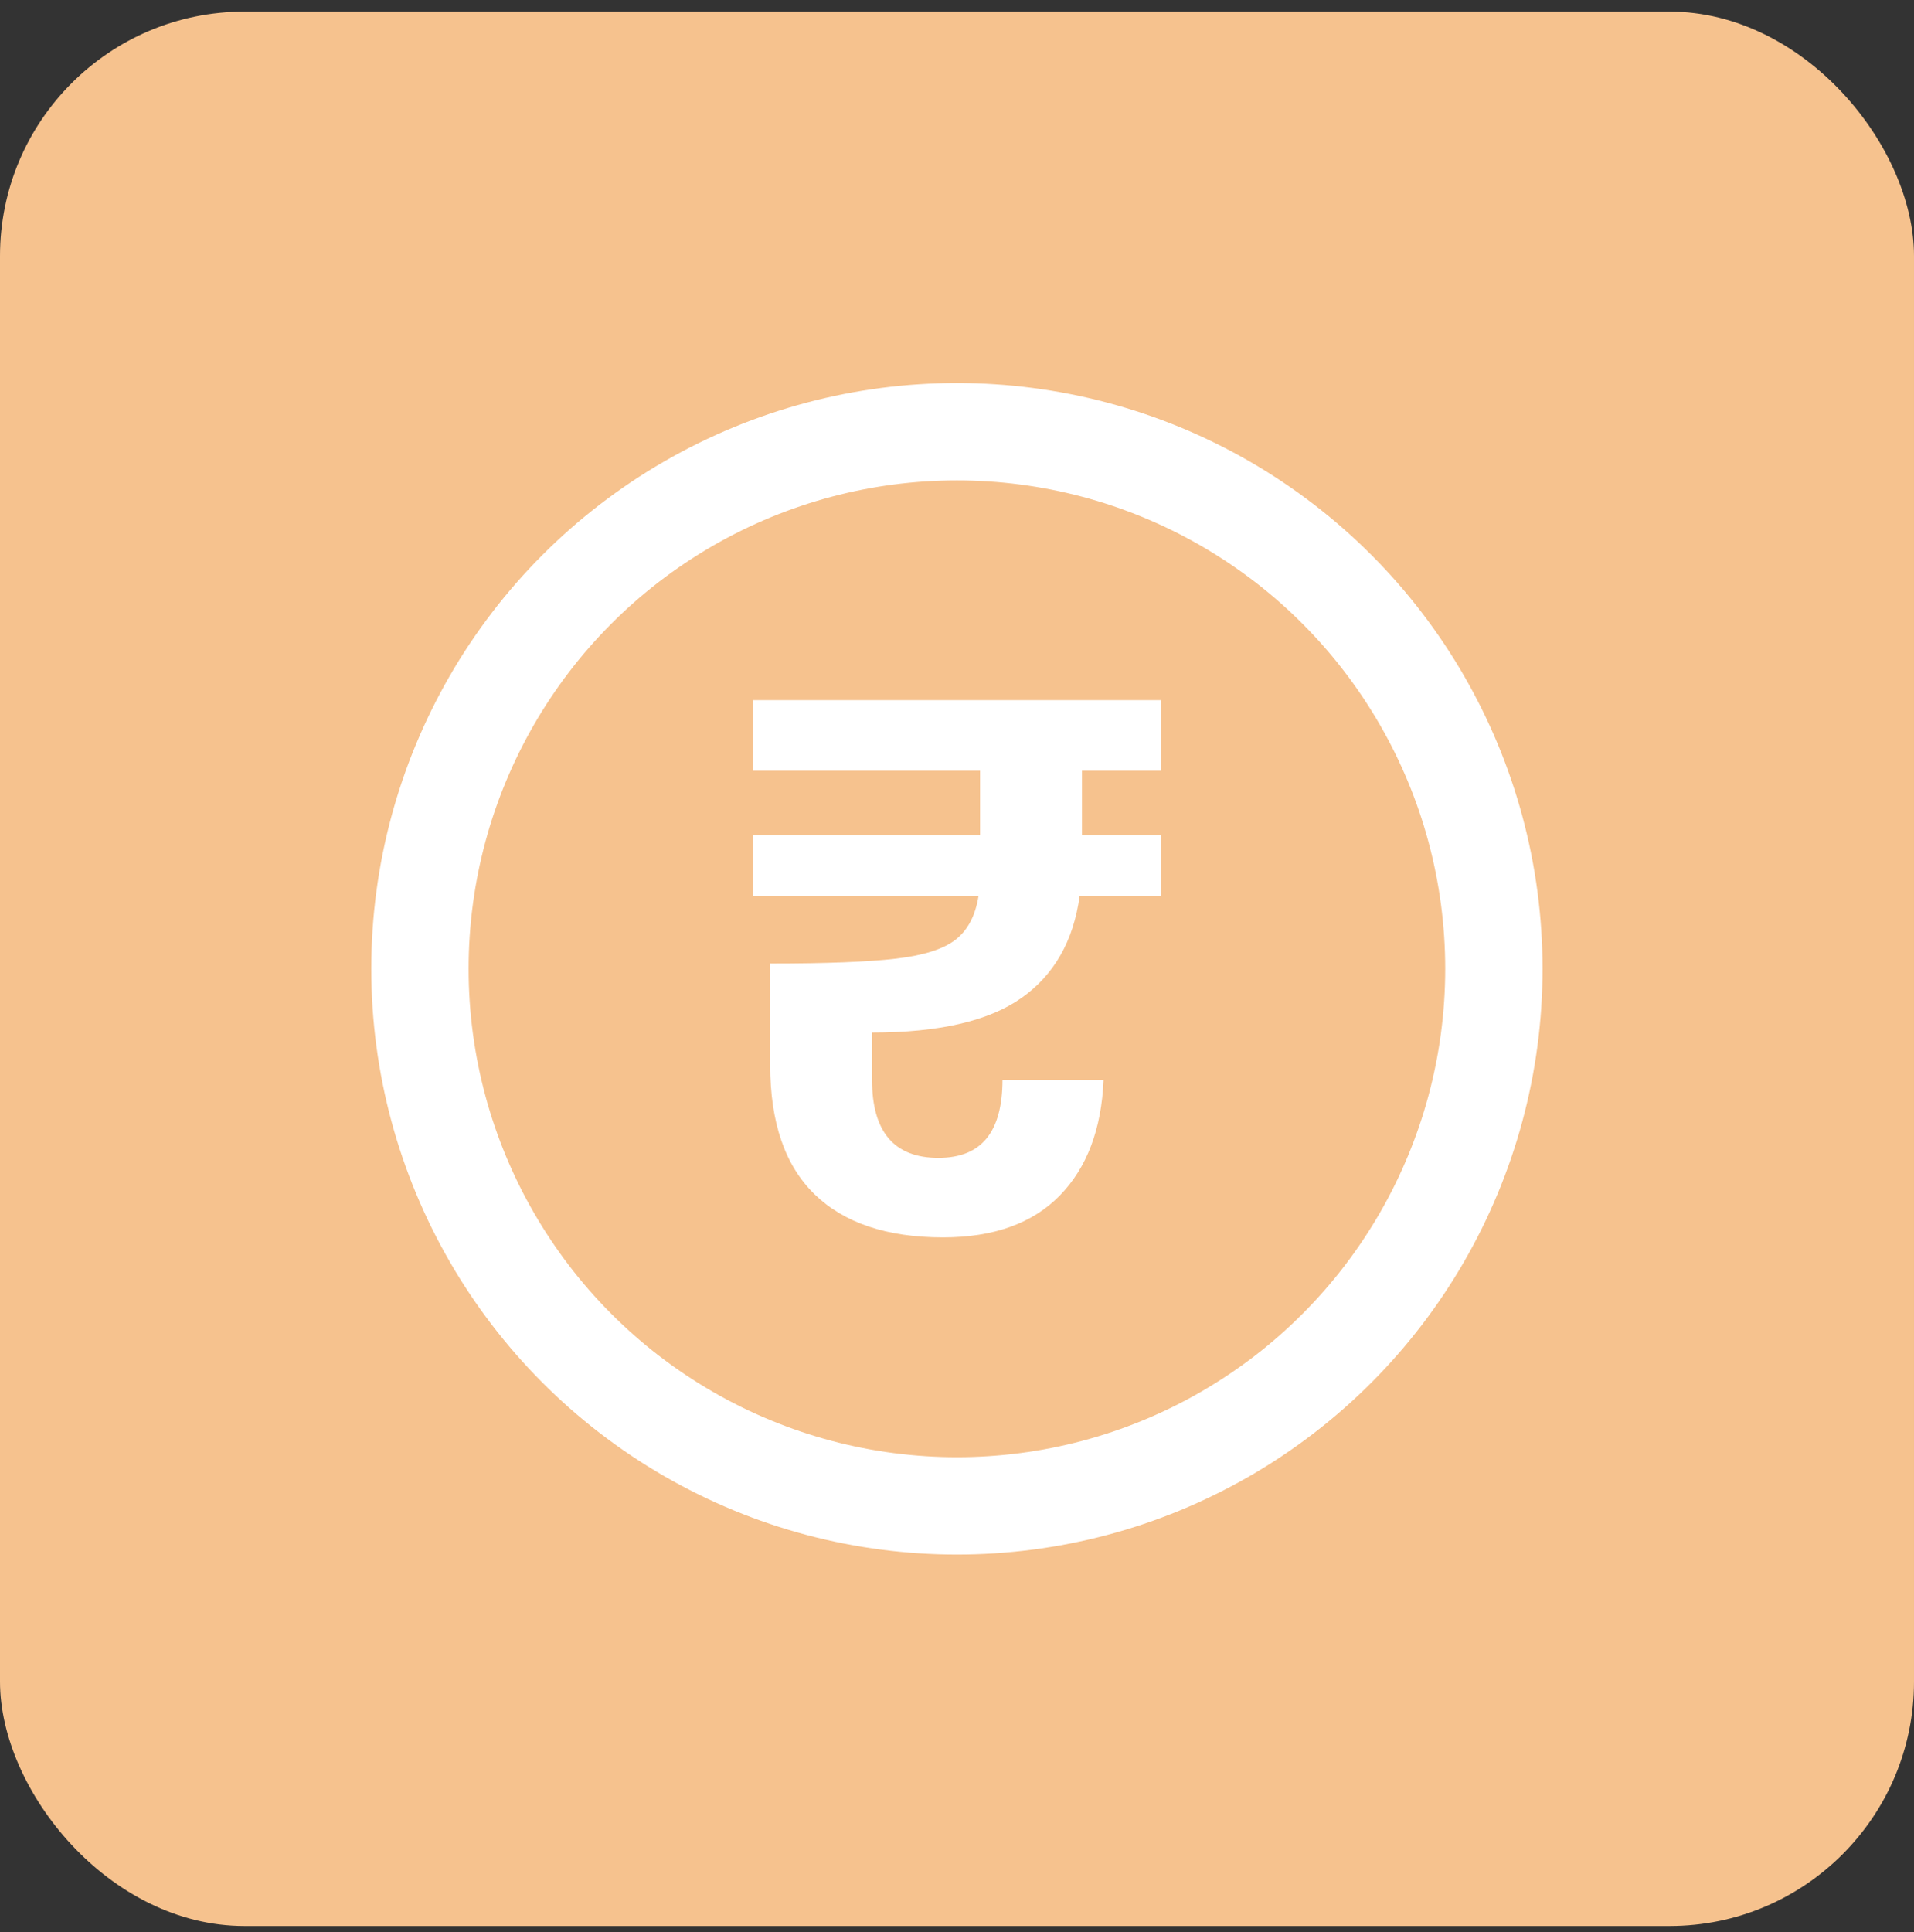 <svg width="108" height="109" viewBox="0 0 108 109" fill="none" xmlns="http://www.w3.org/2000/svg">
<rect x="0" y="0" width="108" height="109" fill="#333333" stroke="none"/>
<g clip-path="url(#clip0_4301_6146)">
<rect y="0.656" width="108" height="108" rx="13.791" fill="#F6C28E"/>
<circle cx="53.995" cy="54.655" r="30.299" stroke="white" stroke-width="5.492" stroke-linejoin="round"/>
<path fill-rule="evenodd" clip-rule="evenodd" d="M61.05 43.479V47.119H65.492V50.547H60.92C60.572 53.087 59.476 55.007 57.632 56.304C55.788 57.603 52.979 58.251 49.206 58.251V60.918C49.206 63.854 50.454 65.321 52.951 65.321C54.17 65.321 55.077 64.954 55.672 64.22C56.267 63.486 56.566 62.386 56.566 60.918H62.27C62.153 63.712 61.326 65.892 59.788 67.458C58.249 69.024 56.057 69.807 53.212 69.807C50.048 69.807 47.631 68.996 45.962 67.373C44.292 65.751 43.458 63.317 43.458 60.072V54.357C46.622 54.357 48.989 54.266 50.556 54.082C52.124 53.899 53.248 53.539 53.931 53.003C54.612 52.467 55.041 51.648 55.215 50.547H42.5V47.119H55.302V43.479H42.5V39.5H65.492V43.479H61.05Z" fill="white"/>
</g>
<defs>
<clipPath id="clip0_4301_6146">
<rect width="108" height="108" fill="white" transform="translate(0 0.656)"/>
</clipPath>
</defs>
</svg>
